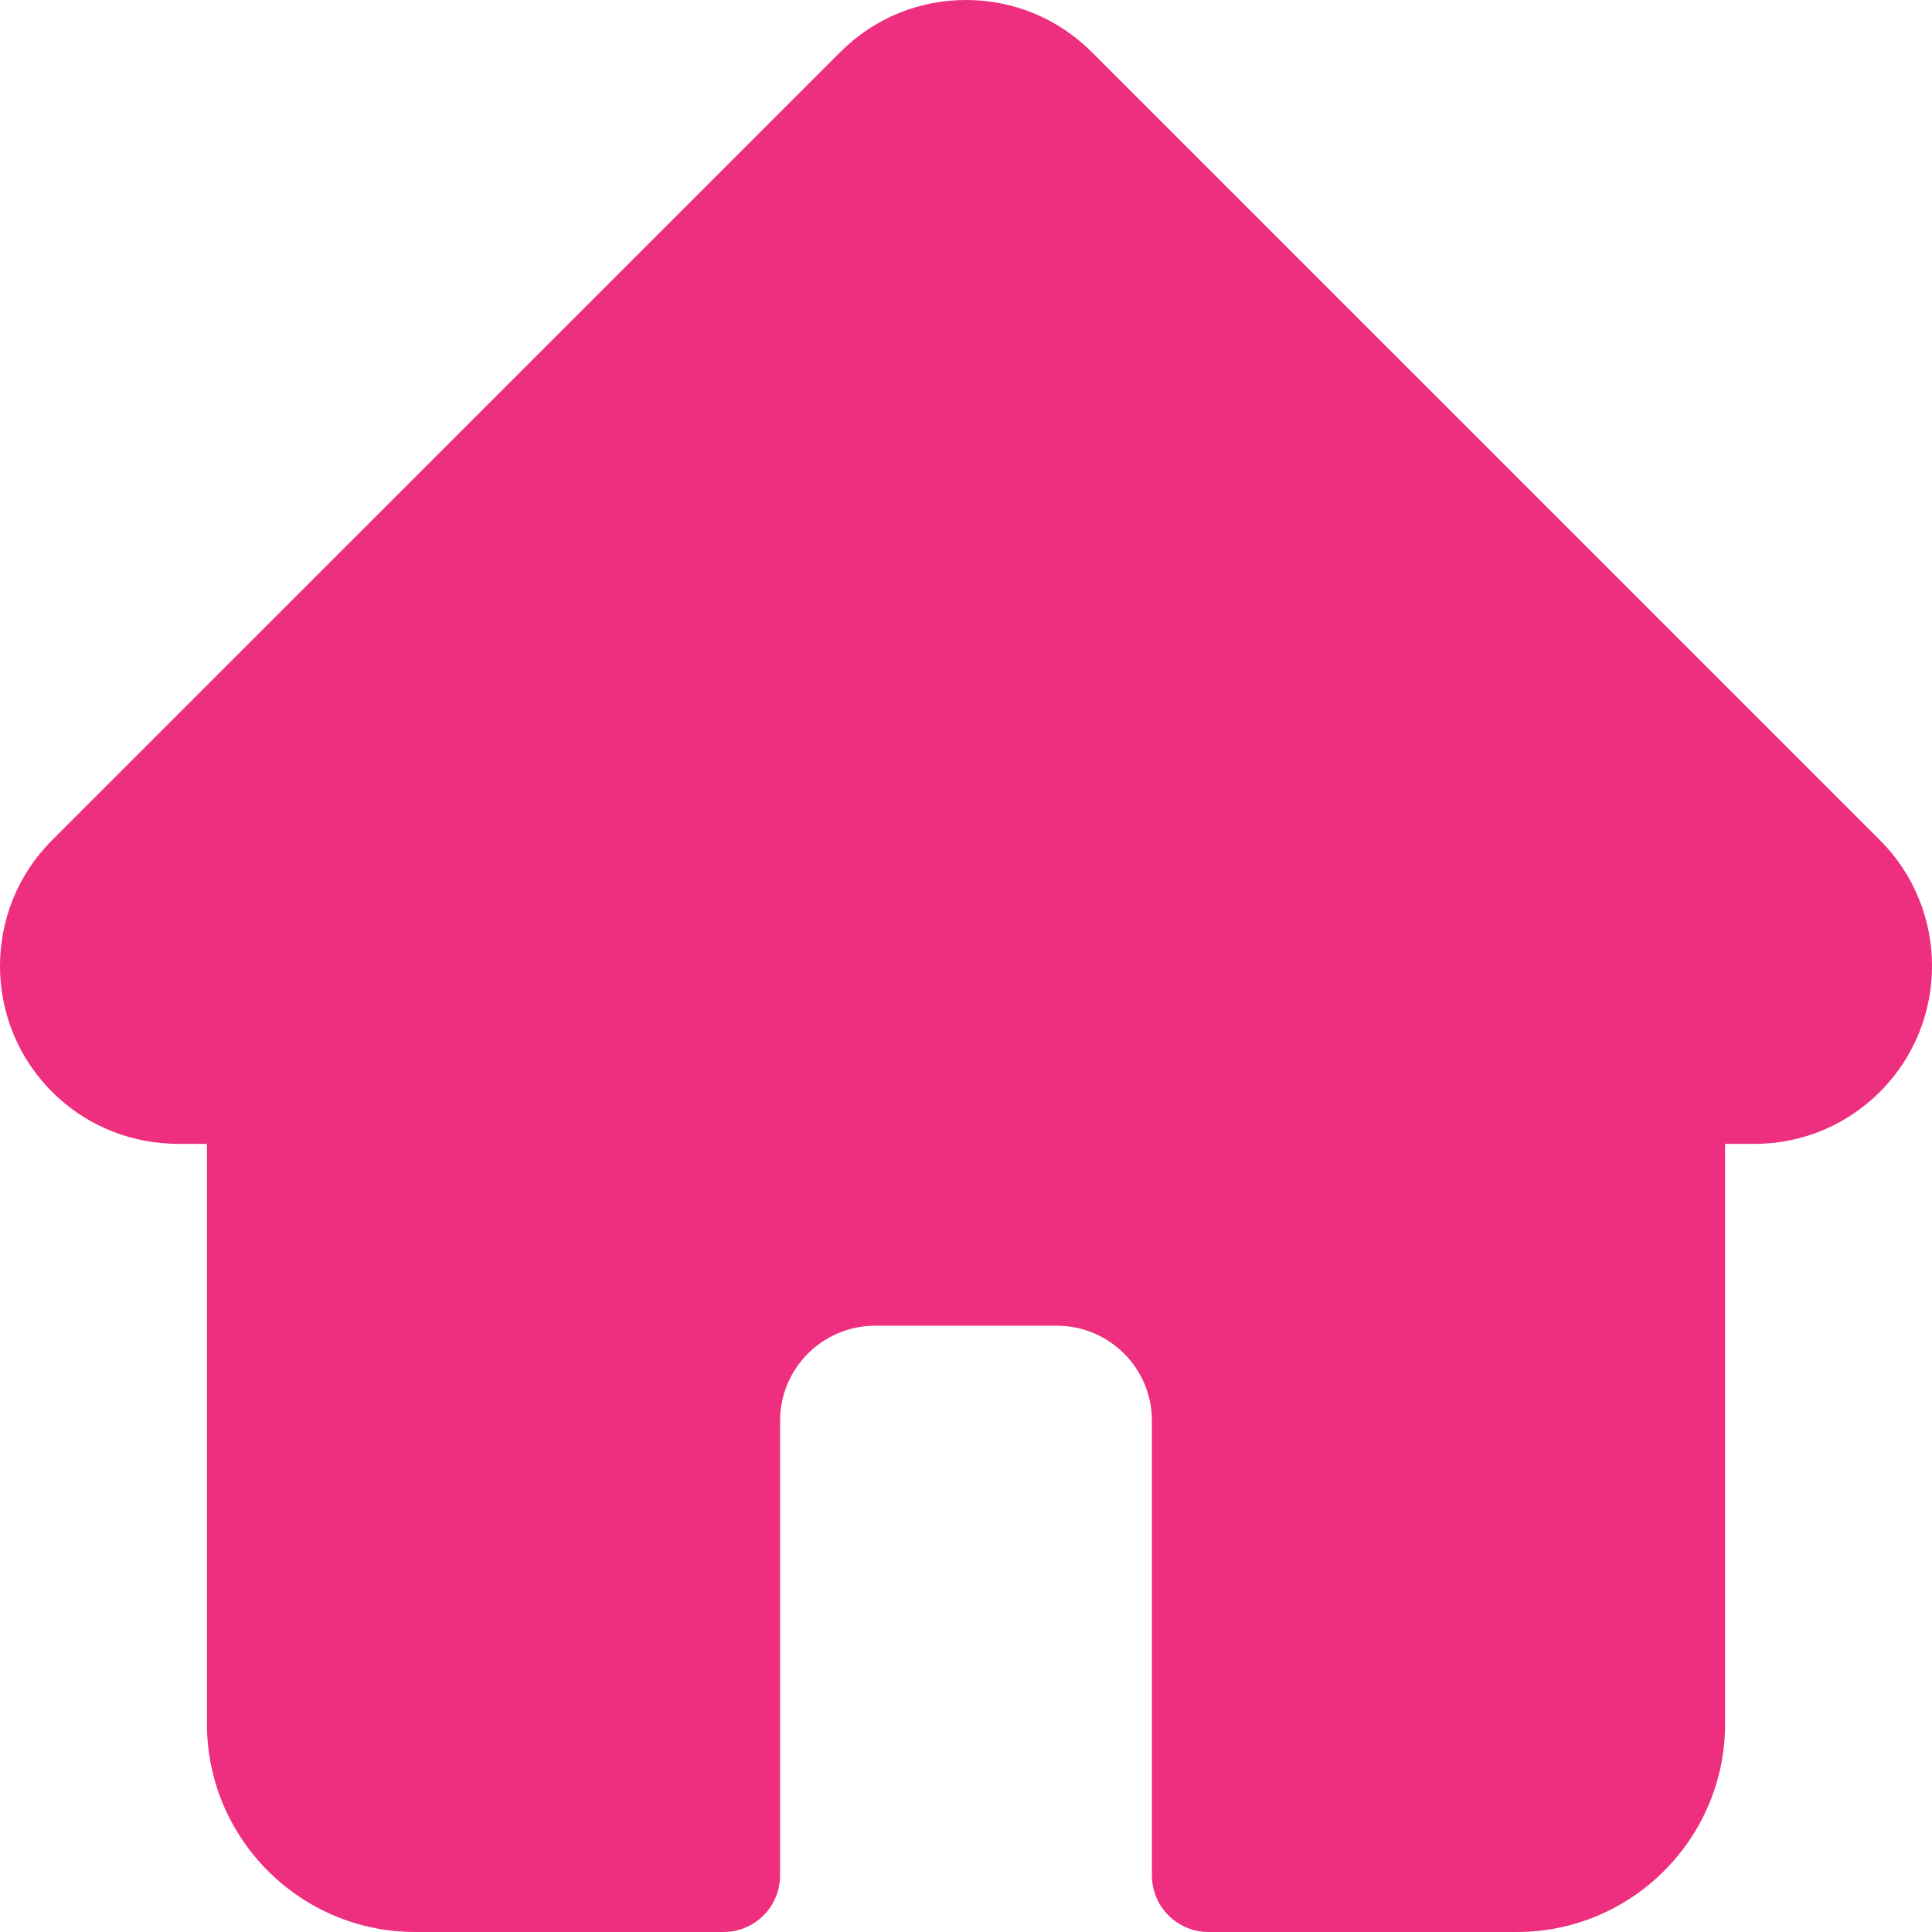 <svg width="43" height="43" viewBox="0 0 43 43" fill="none" xmlns="http://www.w3.org/2000/svg">
<path d="M41.845 18.703C41.844 18.702 41.843 18.701 41.842 18.7L24.3 1.16C23.552 0.412 22.558 0 21.5 0C20.443 0 19.449 0.412 18.701 1.16L1.167 18.691C1.162 18.697 1.156 18.703 1.15 18.709C-0.386 20.253 -0.383 22.759 1.157 24.299C1.861 25.003 2.791 25.41 3.784 25.453C3.825 25.457 3.865 25.459 3.906 25.459H4.606V38.367C4.606 40.922 6.684 43 9.239 43H16.102C16.798 43 17.362 42.436 17.362 41.74V31.62C17.362 30.454 18.311 29.506 19.476 29.506H23.524C24.69 29.506 25.638 30.454 25.638 31.62V41.74C25.638 42.436 26.202 43 26.898 43H33.761C36.316 43 38.395 40.922 38.395 38.367V25.459H39.043C40.1 25.459 41.095 25.047 41.843 24.299C43.385 22.756 43.386 20.247 41.845 18.703Z" fill="#EE2E7E"/>
</svg>

